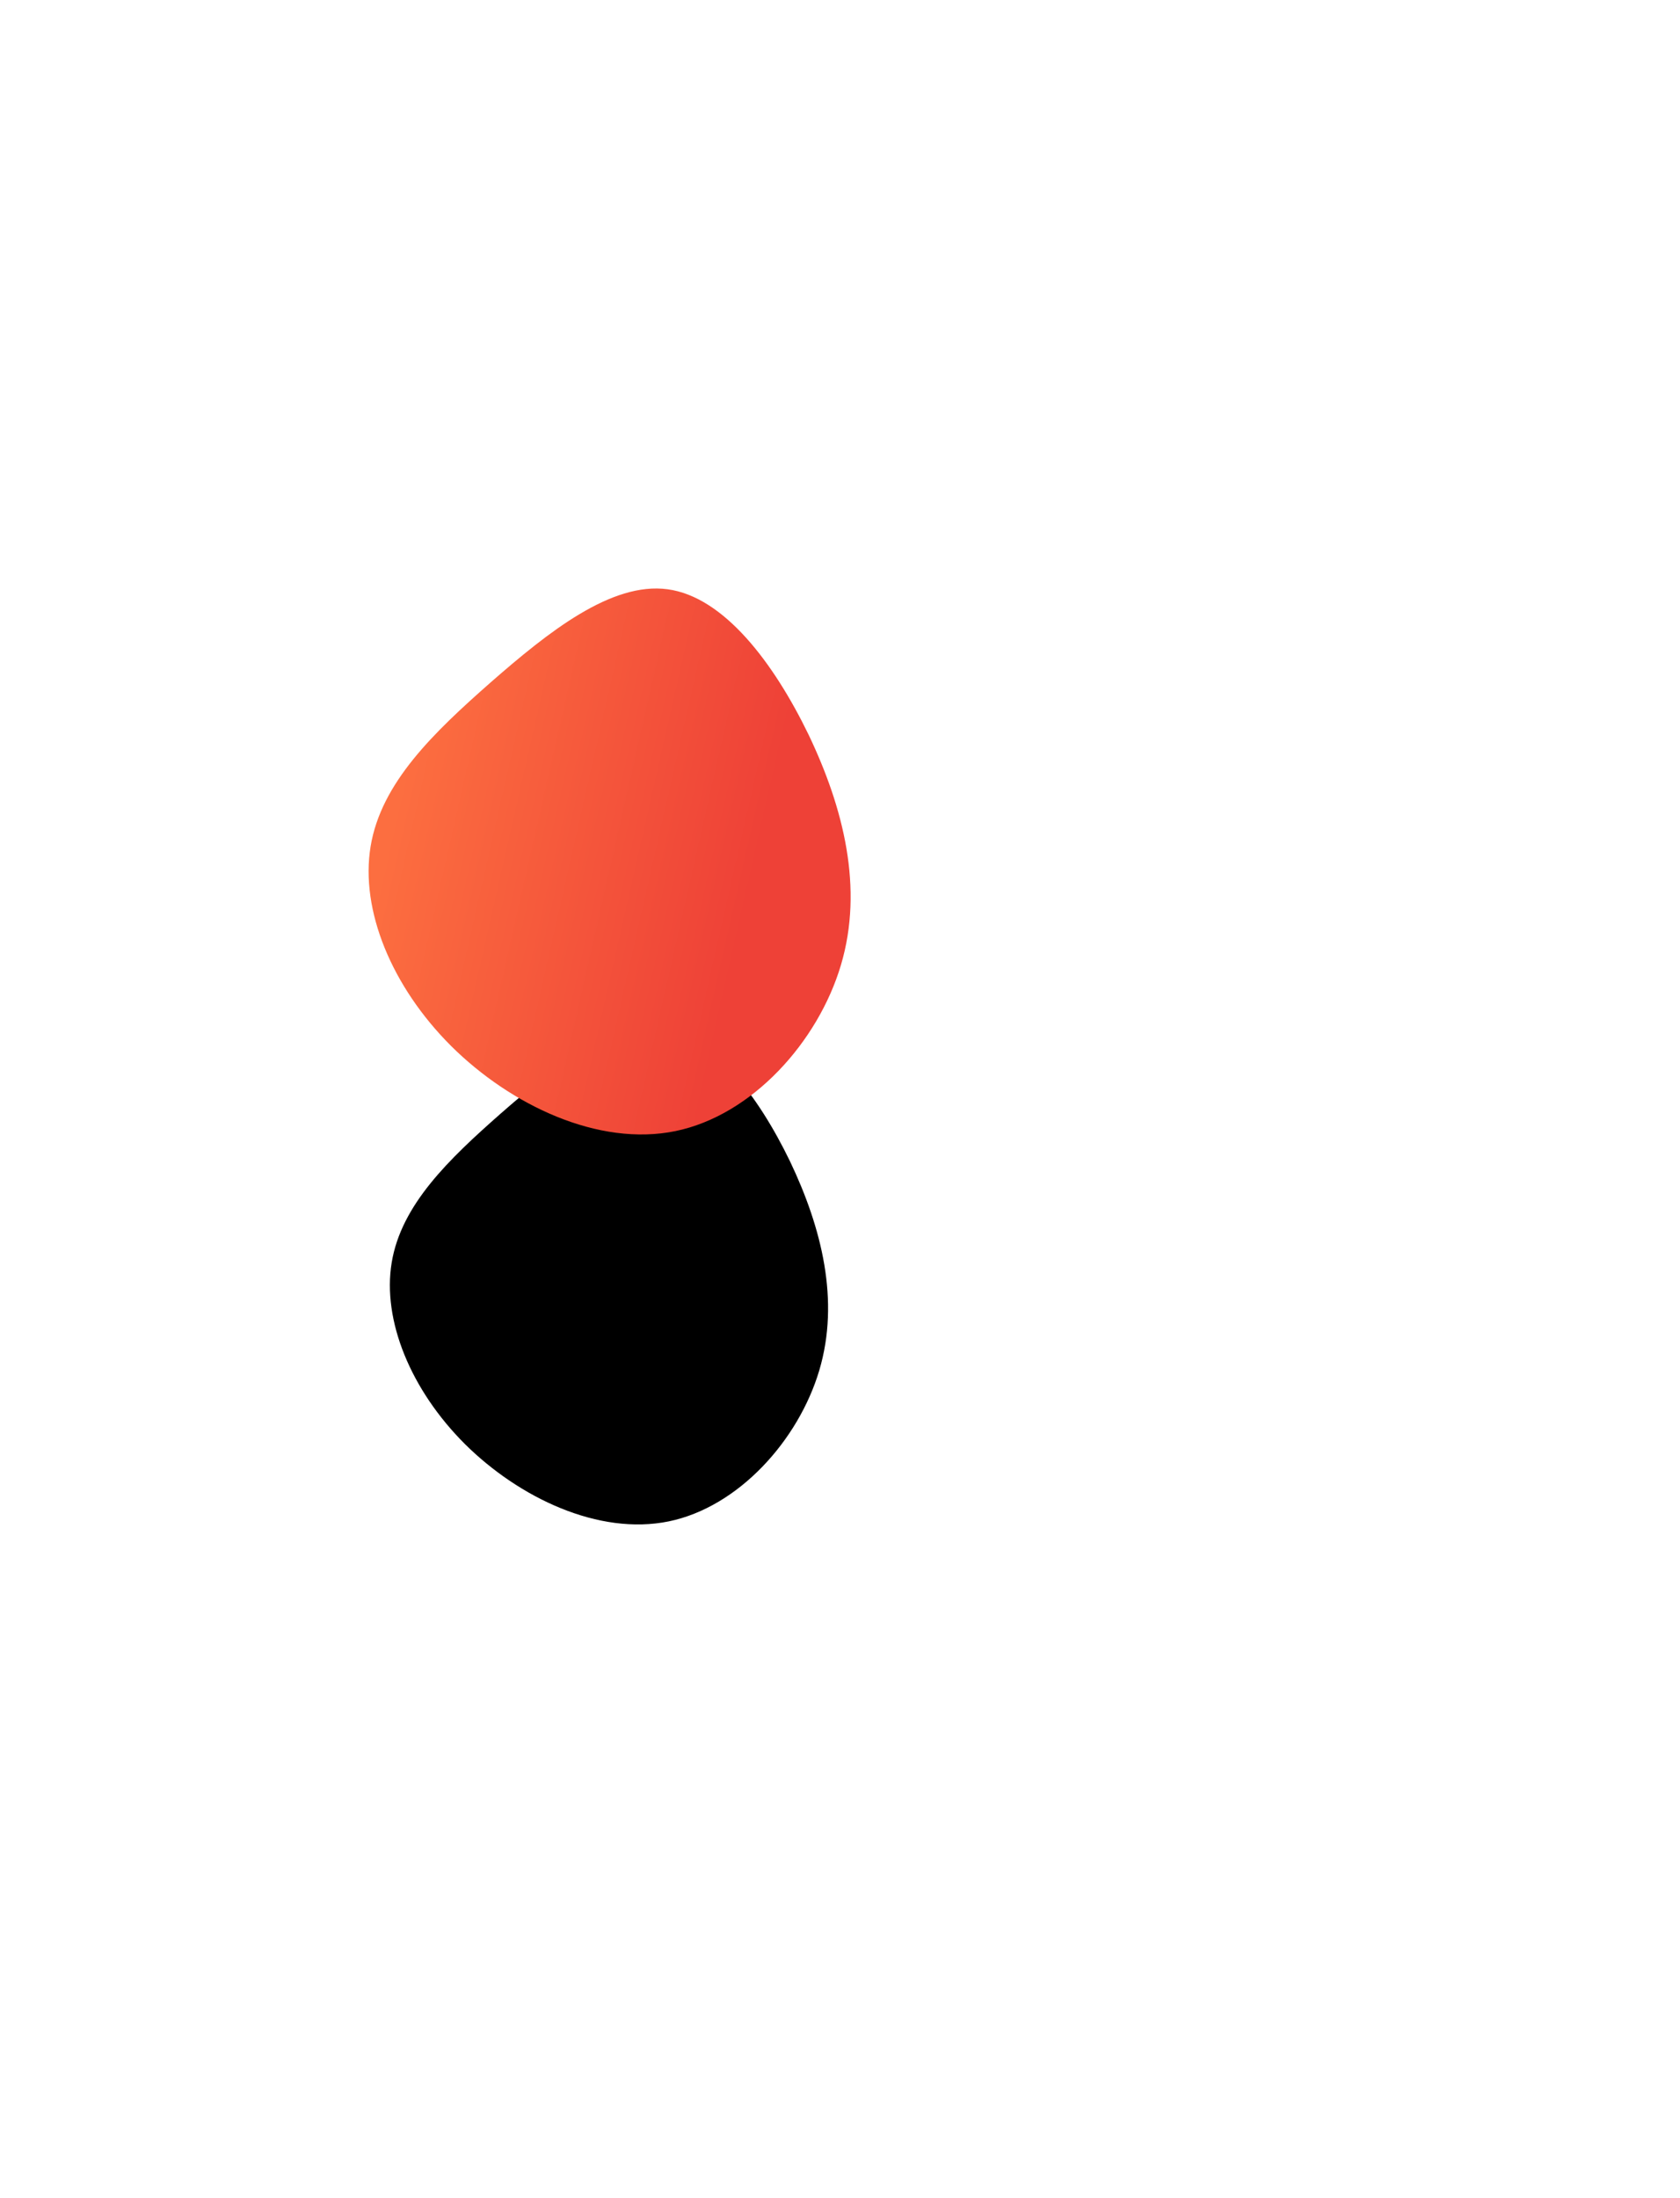 <svg viewBox="0 0 237 310" fill="none" xmlns="http://www.w3.org/2000/svg">
<g filter="url(#filter0_dd)">
<path d="M70.671 99.021C78.067 92.552 86.135 86.131 93.339 87.097C100.542 88.062 106.929 96.463 111.444 105.78C115.91 115.146 118.503 125.429 115.574 135.278C112.644 145.126 104.192 154.54 94.347 156.568C84.454 158.596 73.217 153.237 65.581 145.657C57.945 138.03 53.911 128.229 55.256 120.07C56.6 111.911 63.324 105.491 70.671 99.021Z" fill="black"/>
</g>
<path d="M69.239 96.224C77.374 89.107 86.249 82.044 94.172 83.106C102.096 84.169 109.122 93.409 114.088 103.658C119.001 113.961 121.854 125.272 118.631 136.106C115.409 146.939 106.111 157.295 95.282 159.525C84.4 161.755 72.038 155.861 63.639 147.523C55.24 139.133 50.802 128.352 52.281 119.377C53.76 110.403 61.156 103.34 69.239 96.224Z" fill="url(#paint0_linear)"/>
<defs>
<filter id="filter0_dd" x="-65" y="0" width="301.818" height="310" filterUnits="userSpaceOnUse" color-interpolation-filters="sRGB">
<feFlood flood-opacity="0" result="BackgroundImageFix"/>
<feColorMatrix in="SourceAlpha" type="matrix" values="0 0 0 0 0 0 0 0 0 0 0 0 0 0 0 0 0 0 127 0"/>
<feOffset dy="33"/>
<feGaussianBlur stdDeviation="60"/>
<feColorMatrix type="matrix" values="0 0 0 0 1 0 0 0 0 0 0 0 0 0 0 0 0 0 0.2 0"/>
<feBlend mode="normal" in2="BackgroundImageFix" result="effect1_dropShadow"/>
<feColorMatrix in="SourceAlpha" type="matrix" values="0 0 0 0 0 0 0 0 0 0 0 0 0 0 0 0 0 0 127 0"/>
<feOffset dy="25"/>
<feGaussianBlur stdDeviation="25"/>
<feColorMatrix type="matrix" values="0 0 0 0 0 0 0 0 0 0 0 0 0 0 0 0 0 0 0.12 0"/>
<feBlend mode="normal" in2="effect1_dropShadow" result="effect2_dropShadow"/>
<feBlend mode="normal" in="SourceGraphic" in2="effect2_dropShadow" result="shape"/>
</filter>
<linearGradient id="paint0_linear" x1="58.318" y1="102.976" x2="108.379" y2="114.356" gradientUnits="userSpaceOnUse">
<stop stop-color="#FC6E40"/>
<stop offset="1" stop-color="#EE4137"/>
</linearGradient>
</defs>
</svg>
